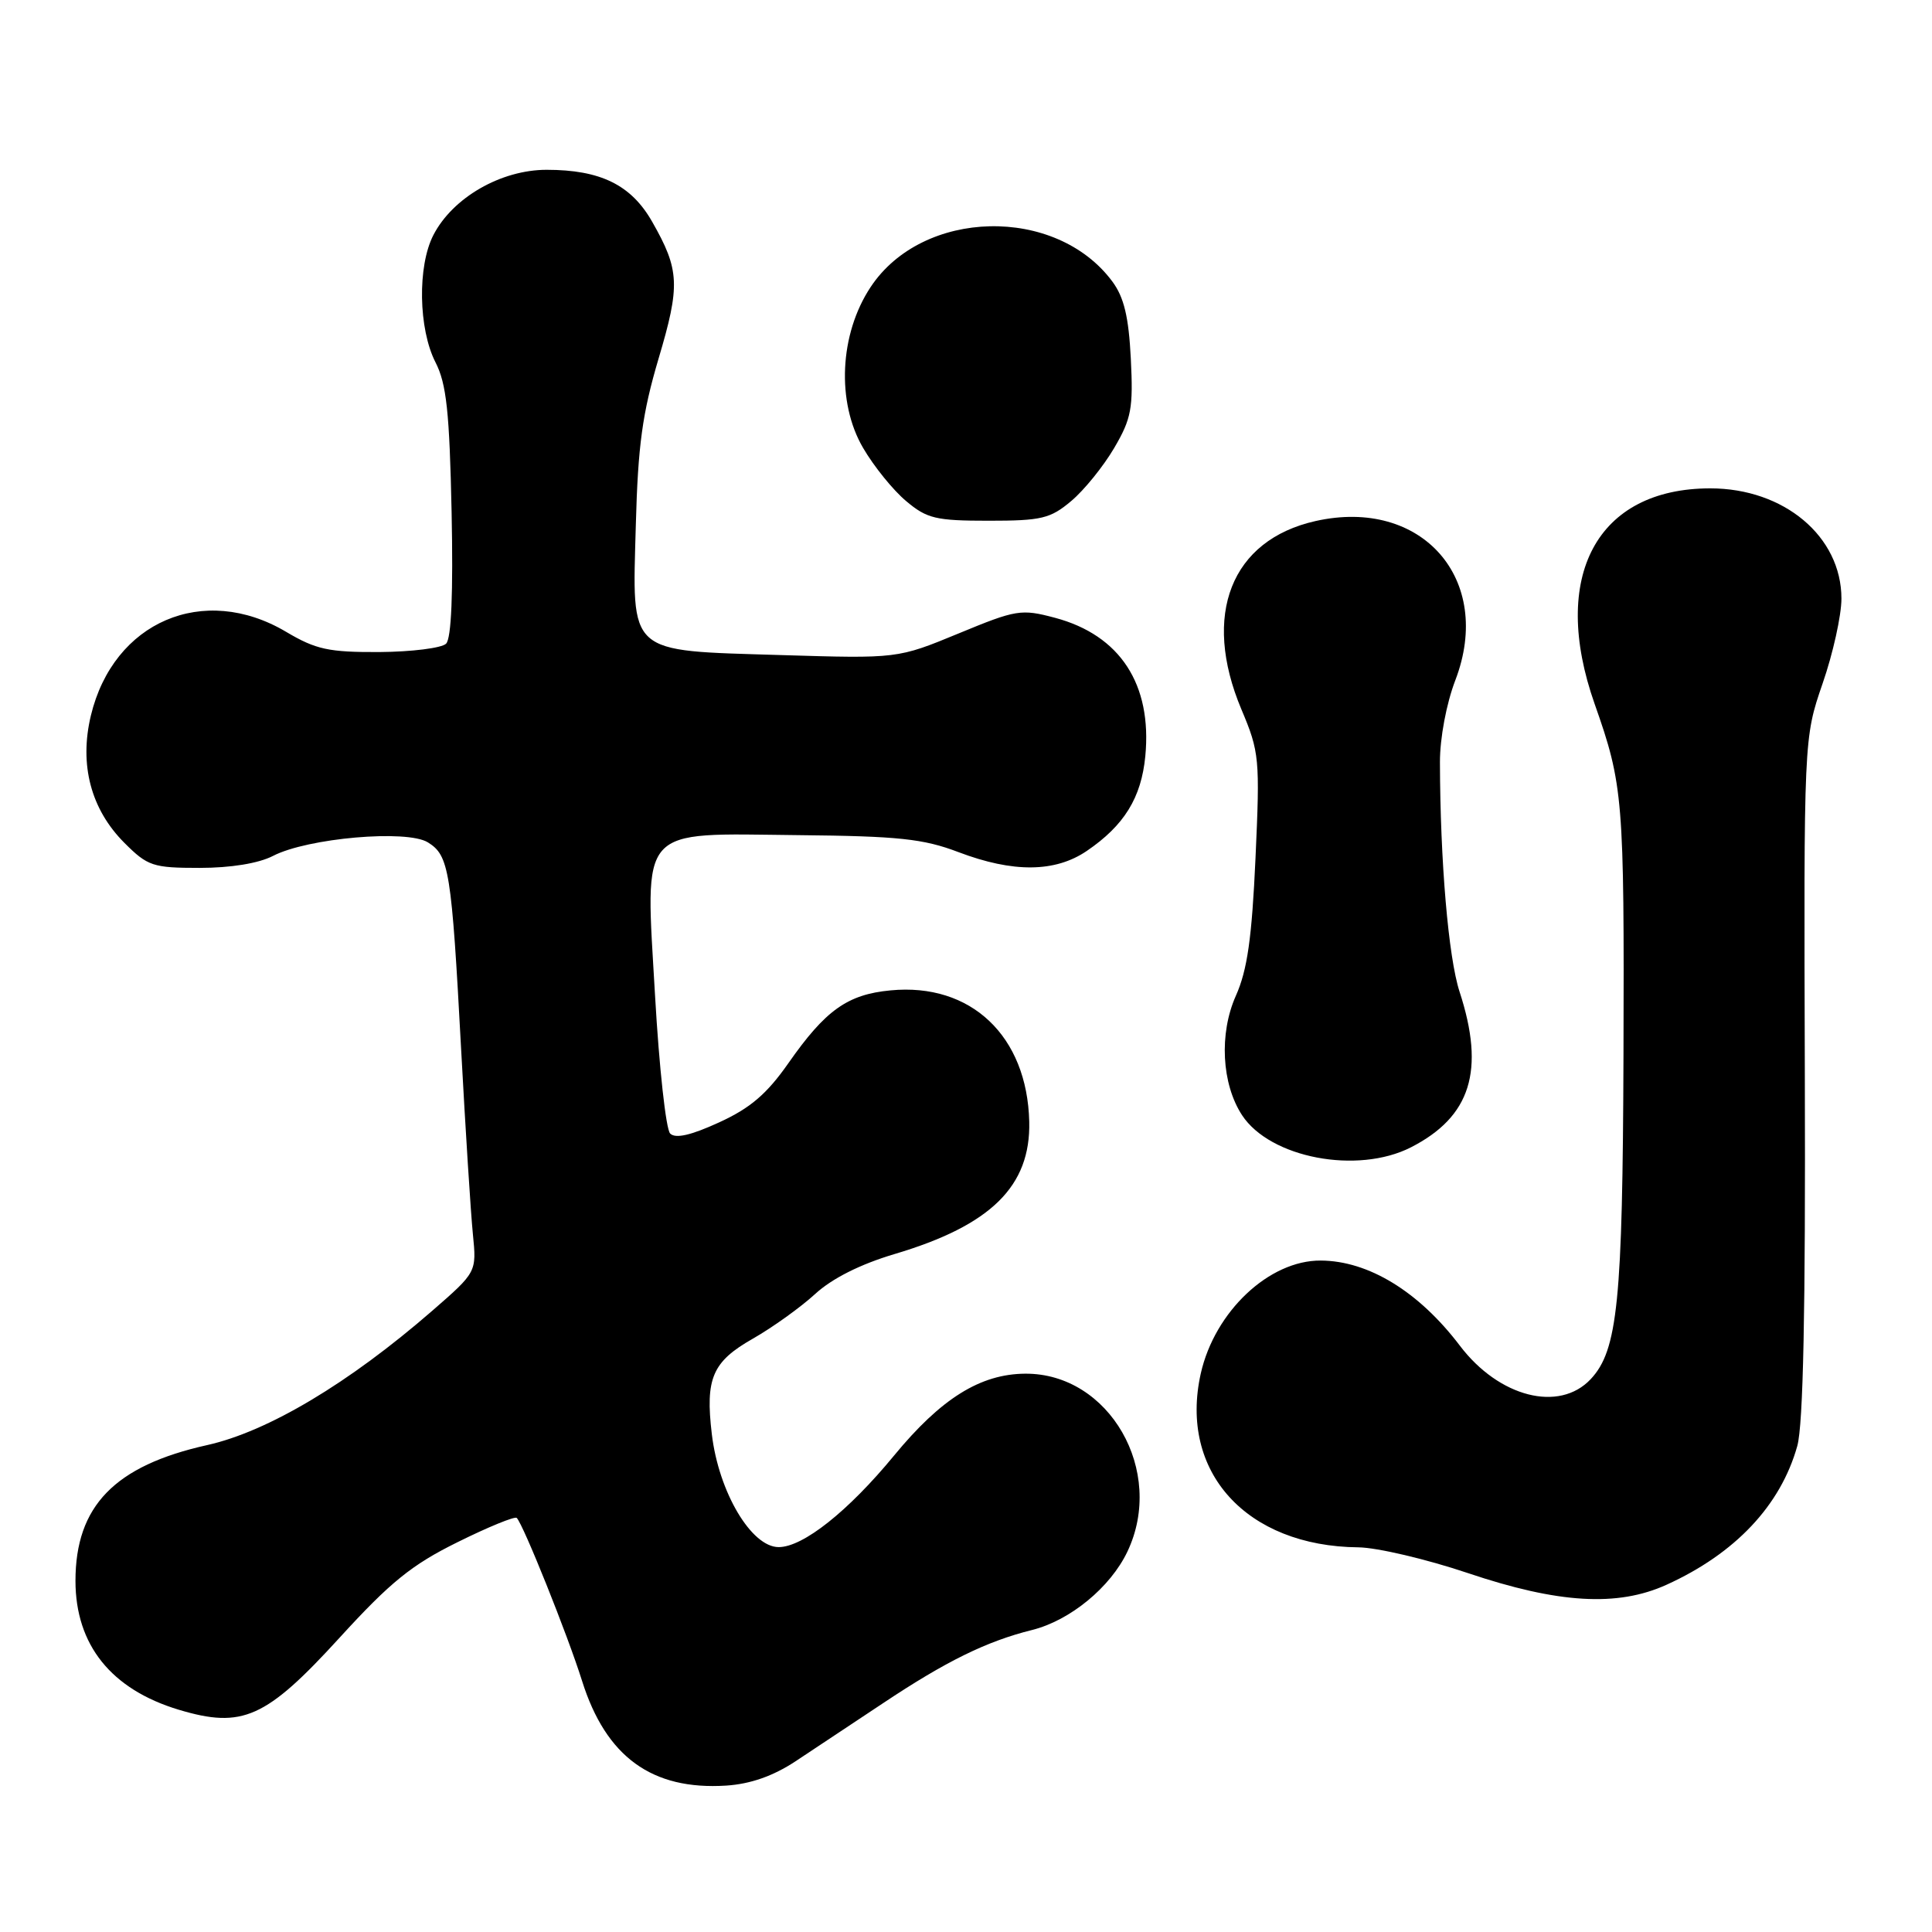 <?xml version="1.0" encoding="UTF-8" standalone="no"?>
<!DOCTYPE svg PUBLIC "-//W3C//DTD SVG 1.1//EN" "http://www.w3.org/Graphics/SVG/1.1/DTD/svg11.dtd" >
<svg xmlns="http://www.w3.org/2000/svg" xmlns:xlink="http://www.w3.org/1999/xlink" version="1.1" viewBox="0 0 256 256">
 <g >
 <path fill="currentColor"
d=" M 105.38 233.40 C 107.79 231.80 113.02 228.33 117.01 225.68 C 125.34 220.13 130.72 217.48 136.76 215.98 C 141.80 214.72 147.14 210.33 149.39 205.59 C 154.45 194.93 146.99 181.95 135.85 182.02 C 129.89 182.06 124.69 185.31 118.46 192.88 C 112.39 200.25 106.41 205.00 103.18 205.00 C 99.55 205.00 95.23 197.70 94.32 190.03 C 93.44 182.63 94.39 180.43 99.76 177.38 C 102.37 175.89 106.08 173.23 108.00 171.47 C 110.25 169.40 114.01 167.51 118.56 166.16 C 131.30 162.37 136.58 157.18 136.38 148.63 C 136.11 137.27 128.65 130.20 118.00 131.23 C 112.29 131.77 109.38 133.85 104.47 140.87 C 101.61 144.96 99.41 146.84 95.27 148.73 C 91.55 150.44 89.50 150.90 88.80 150.20 C 88.24 149.64 87.34 141.43 86.80 131.96 C 85.50 109.16 84.35 110.44 105.78 110.66 C 119.06 110.79 122.35 111.14 127.00 112.91 C 134.24 115.66 139.81 115.61 144.01 112.75 C 148.96 109.38 151.23 105.71 151.76 100.19 C 152.67 90.68 148.42 84.16 139.79 81.86 C 135.31 80.67 134.67 80.77 127.01 83.94 C 118.94 87.27 118.94 87.27 103.48 86.80 C 82.95 86.17 83.78 86.92 84.25 69.55 C 84.53 59.03 85.12 54.76 87.26 47.53 C 90.15 37.82 90.06 35.77 86.42 29.39 C 83.64 24.50 79.57 22.50 72.43 22.50 C 66.38 22.50 59.99 26.18 57.43 31.14 C 55.30 35.26 55.44 43.59 57.71 48.02 C 59.16 50.85 59.56 54.57 59.84 67.86 C 60.06 78.54 59.81 84.59 59.11 85.29 C 58.53 85.87 54.55 86.37 50.27 86.40 C 43.56 86.43 41.87 86.07 37.91 83.72 C 26.98 77.24 15.03 82.37 12.04 94.82 C 10.48 101.33 12.04 107.24 16.49 111.69 C 19.57 114.77 20.26 115.00 26.45 115.00 C 30.58 115.00 34.27 114.40 36.18 113.41 C 40.76 111.04 53.92 109.89 56.70 111.62 C 59.51 113.36 59.83 115.34 61.10 139.00 C 61.68 149.72 62.38 160.76 62.66 163.53 C 63.16 168.56 63.16 168.56 57.28 173.68 C 46.22 183.29 35.51 189.68 27.46 191.48 C 15.19 194.21 10.00 199.56 10.00 209.48 C 10.01 217.96 14.73 223.85 23.69 226.55 C 32.13 229.08 35.24 227.69 45.01 216.99 C 51.72 209.64 54.56 207.34 60.62 204.35 C 64.69 202.33 68.22 200.89 68.47 201.13 C 69.35 202.02 75.21 216.63 77.12 222.71 C 80.29 232.80 86.39 237.23 96.24 236.60 C 99.43 236.39 102.43 235.34 105.38 233.40 Z  M 220.82 209.99 C 229.93 205.86 235.95 199.47 238.15 191.60 C 238.94 188.77 239.25 173.62 239.15 142.66 C 239.01 97.82 239.01 97.82 241.50 90.58 C 242.88 86.61 244.00 81.54 244.00 79.32 C 244.00 71.10 236.41 64.71 226.62 64.71 C 211.59 64.71 205.34 76.37 211.30 93.28 C 215.08 104.00 215.23 105.82 215.12 139.73 C 215.01 172.46 214.36 178.93 210.77 182.75 C 206.60 187.18 198.62 185.14 193.44 178.31 C 188.00 171.14 181.33 167.06 175.00 167.03 C 168.17 166.99 160.96 173.78 159.11 181.99 C 156.19 195.02 165.13 204.89 180.00 205.03 C 182.47 205.06 189.00 206.59 194.50 208.44 C 206.49 212.48 214.33 212.94 220.82 209.99 Z  M 186.95 152.03 C 194.89 147.97 196.81 141.86 193.40 131.41 C 191.92 126.86 190.83 114.11 190.80 101.00 C 190.79 97.83 191.65 93.23 192.84 90.13 C 197.96 76.76 188.41 65.88 174.32 69.04 C 163.13 71.55 159.22 81.46 164.49 93.99 C 166.88 99.65 166.96 100.52 166.36 113.71 C 165.88 124.28 165.28 128.54 163.76 131.94 C 161.52 136.95 161.87 143.63 164.58 147.77 C 168.30 153.44 179.86 155.64 186.95 152.03 Z  M 141.94 66.39 C 143.65 64.96 146.20 61.80 147.63 59.37 C 149.92 55.47 150.17 54.10 149.84 47.53 C 149.56 41.99 148.94 39.39 147.39 37.30 C 139.91 27.22 122.25 27.62 115.36 38.04 C 111.23 44.27 110.81 53.30 114.37 59.36 C 115.79 61.80 118.35 64.96 120.06 66.39 C 122.82 68.72 124.00 69.00 131.00 69.00 C 138.00 69.00 139.18 68.72 141.94 66.39 Z "/>
</g>
</svg>